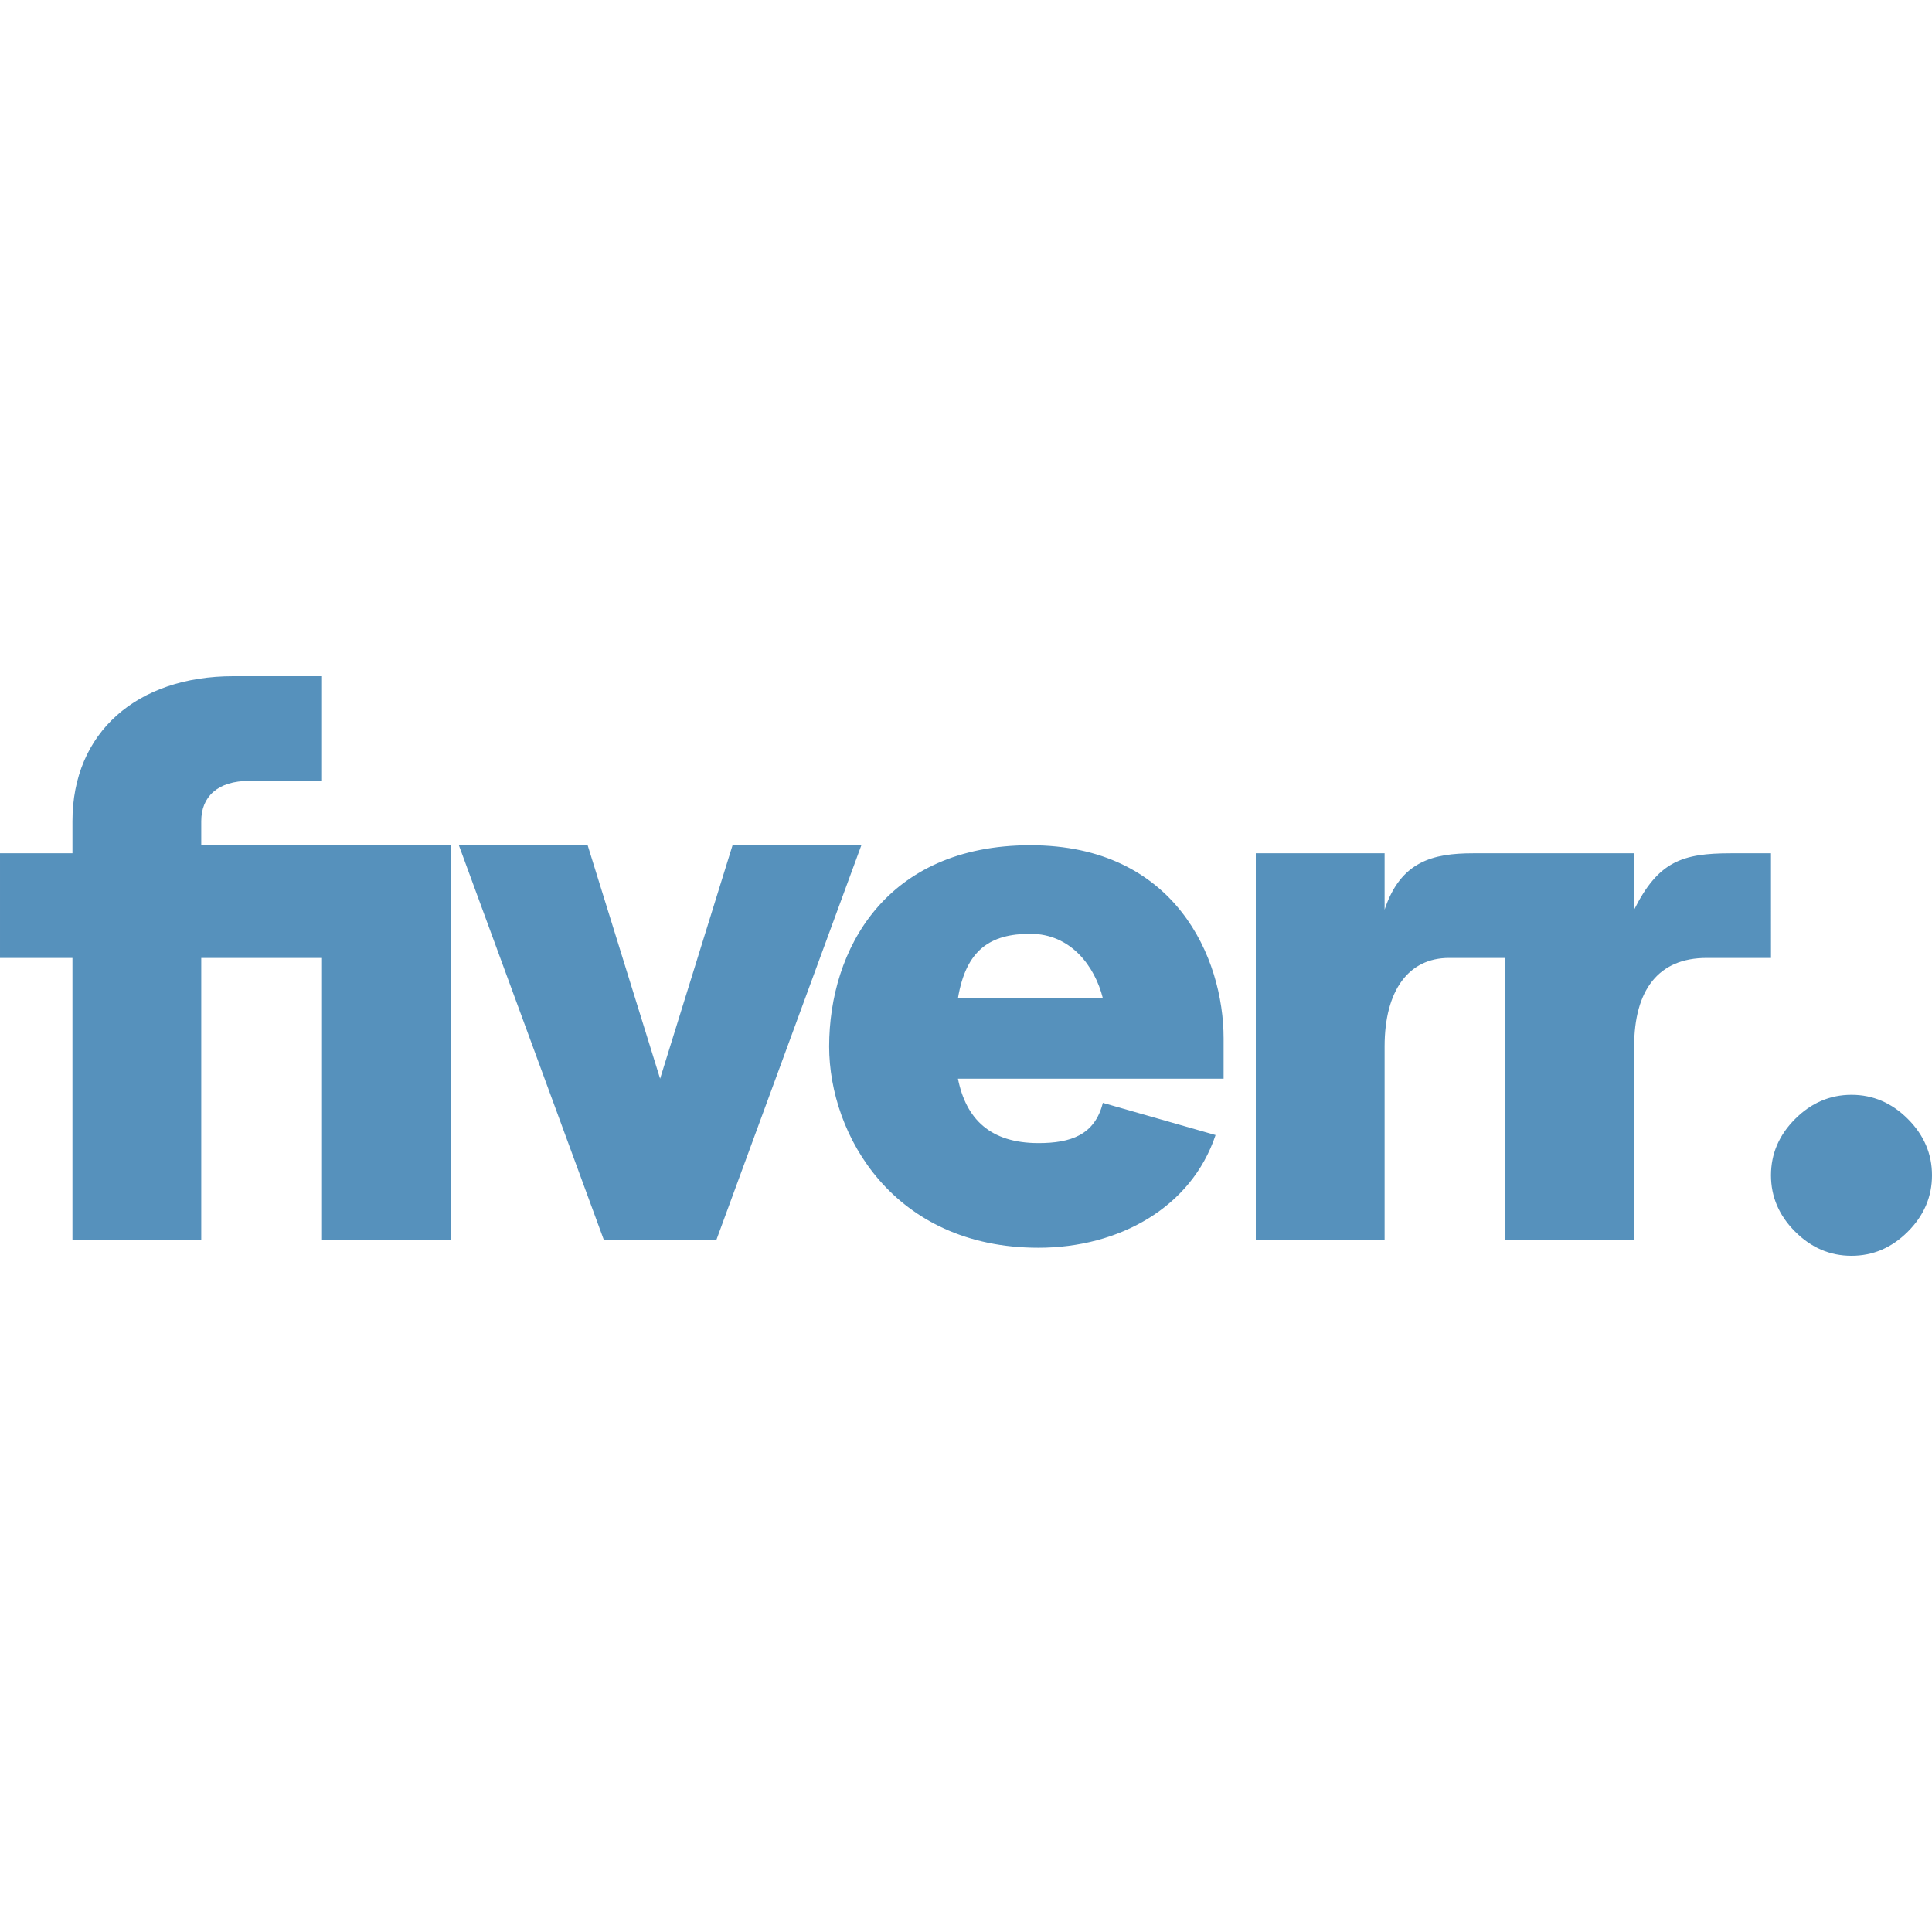 <svg version="1.2" xmlns="http://www.w3.org/2000/svg" viewBox="0 0 24 24" width="24" height="24"><style>.a{fill:#5691bc}</style><path fill-rule="evenodd" class="a" d="m22.3 15.3q-0.3-0.3-0.3-0.7 0-0.4 0.3-0.7 0.3-0.3 0.7-0.3 0.4 0 0.7 0.3 0.3 0.3 0.3 0.7 0 0.4-0.3 0.7-0.3 0.3-0.7 0.3-0.4 0-0.7-0.3zm-0.3-3.4h-0.8c-0.6 0-0.9 0.4-0.9 1.1v2.4h-1.6v-3.5h-0.7c-0.5 0-0.8 0.4-0.8 1.1v2.4h-1.6v-4.8h1.6v0.7c0.2-0.6 0.6-0.7 1.1-0.7h2v0.7c0.3-0.6 0.6-0.7 1.2-0.7h0.5zm-6.8 1.5h-3.3c0.1 0.5 0.4 0.8 1 0.8 0.4 0 0.7-0.1 0.8-0.5l1.4 0.4c-0.3 0.9-1.2 1.4-2.2 1.4-1.8 0-2.6-1.4-2.6-2.5 0-1.2 0.7-2.5 2.5-2.5 1.8 0 2.4 1.4 2.4 2.4q0 0.3 0 0.5zm-1.5-1c-0.1-0.4-0.4-0.8-0.9-0.8-0.5 0-0.8 0.2-0.9 0.8zm-8-1.9h1.6l0.9 2.9 0.9-2.9h1.6l-1.8 4.9h-1.4c0 0-1.8-4.9-1.8-4.9zm-4.8 1.4h-0.9v-1.3h0.9v-0.4c0-1.1 0.8-1.8 2-1.8h1.1v1.3h-0.9c-0.4 0-0.6 0.2-0.6 0.5v0.3h3.1v4.9h-1.6v-3.5h-1.5v3.5h-1.6c0 0 0-3.5 0-3.5z"/></svg>